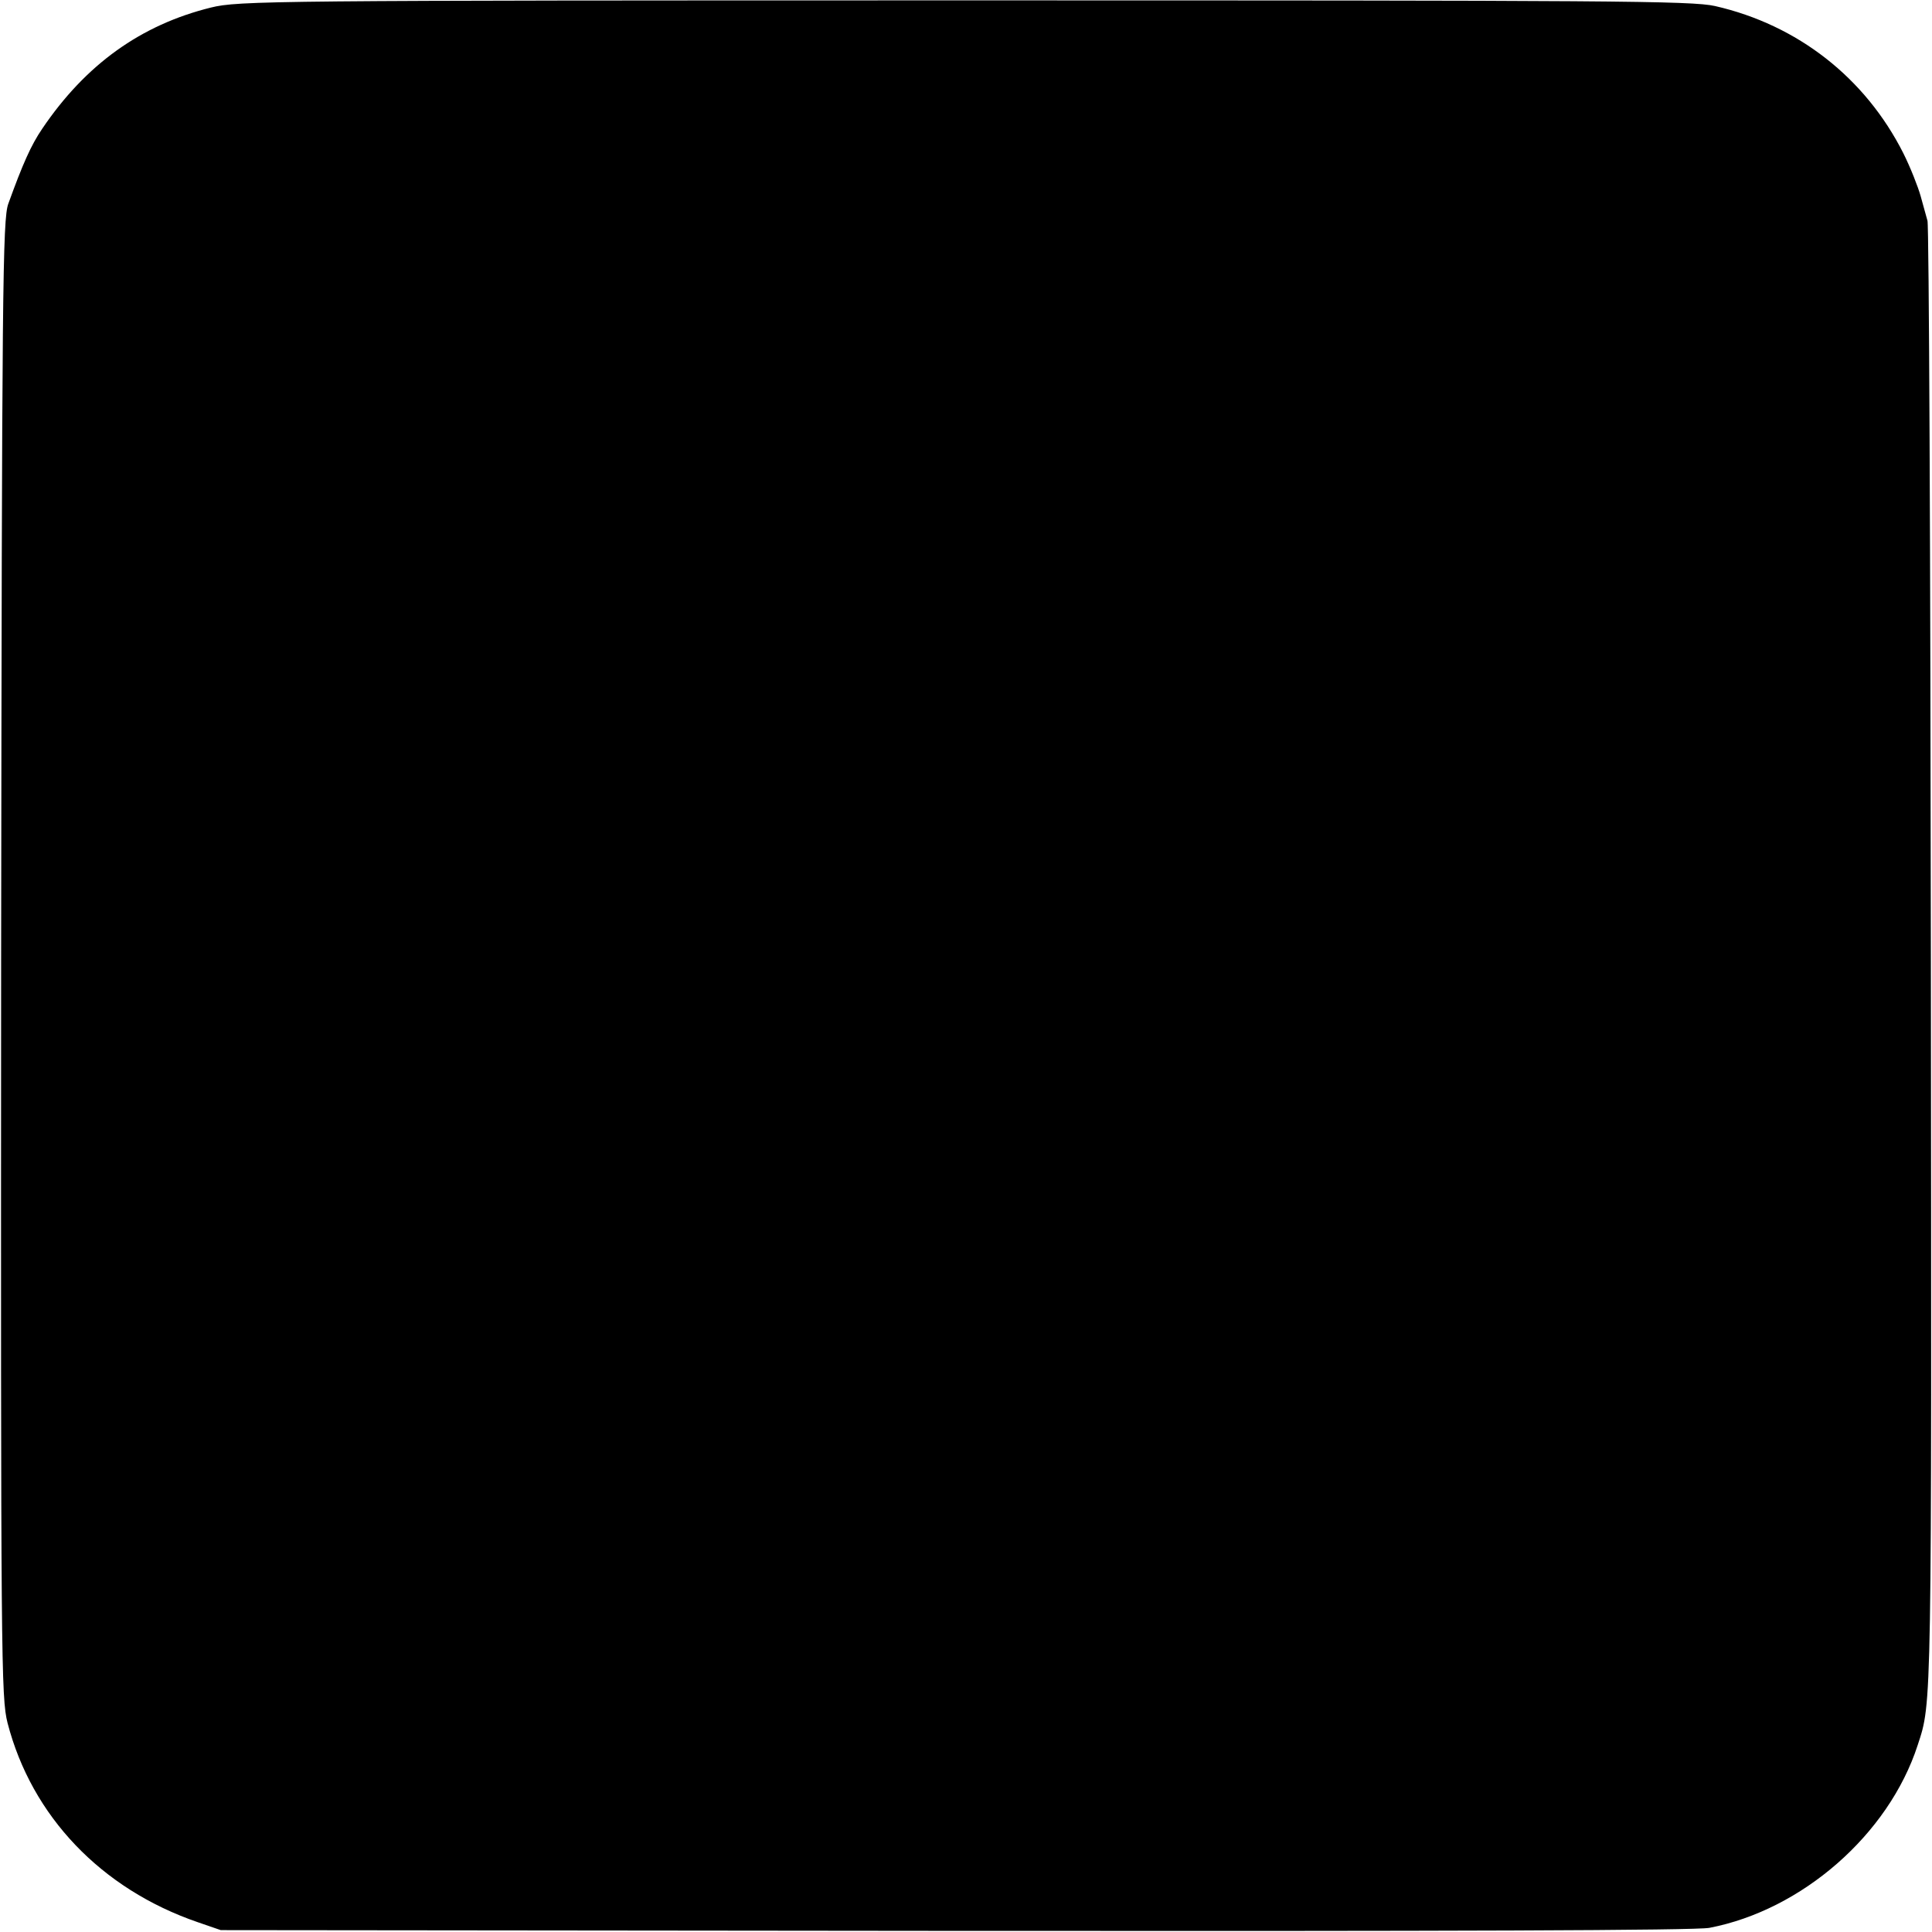 <?xml version="1.0" standalone="no"?>
<!DOCTYPE svg PUBLIC "-//W3C//DTD SVG 20010904//EN"
 "http://www.w3.org/TR/2001/REC-SVG-20010904/DTD/svg10.dtd">
<svg version="1.0" xmlns="http://www.w3.org/2000/svg"
 width="512pt" height="512pt" viewBox="0 0 512 512"
 preserveAspectRatio="xMidYMid meet">
<g transform="translate(0,512) scale(0.1,-0.1)"
fill="#000000" stroke="none">
<path d="M559 5100 c-186 -46 -332 -151 -447 -321 -30 -44 -52 -94 -90 -199
-15 -41 -17 -219 -19 -2000 -1 -1870 0 -1958 17 -2026 64 -247 248 -440 504
-528 l61 -21 1945 -2 c1314 -1 1963 1 2000 8 245 47 475 247 552 484 38 116
37 80 35 2085 -1 1064 -5 1944 -9 1955 -3 11 -11 40 -18 65 -7 25 -27 76 -46
114 -101 200 -280 340 -499 390 -62 14 -277 15 -1990 15 -1839 0 -1923 -1
-1996 -19z"/>
</g>
</svg>
